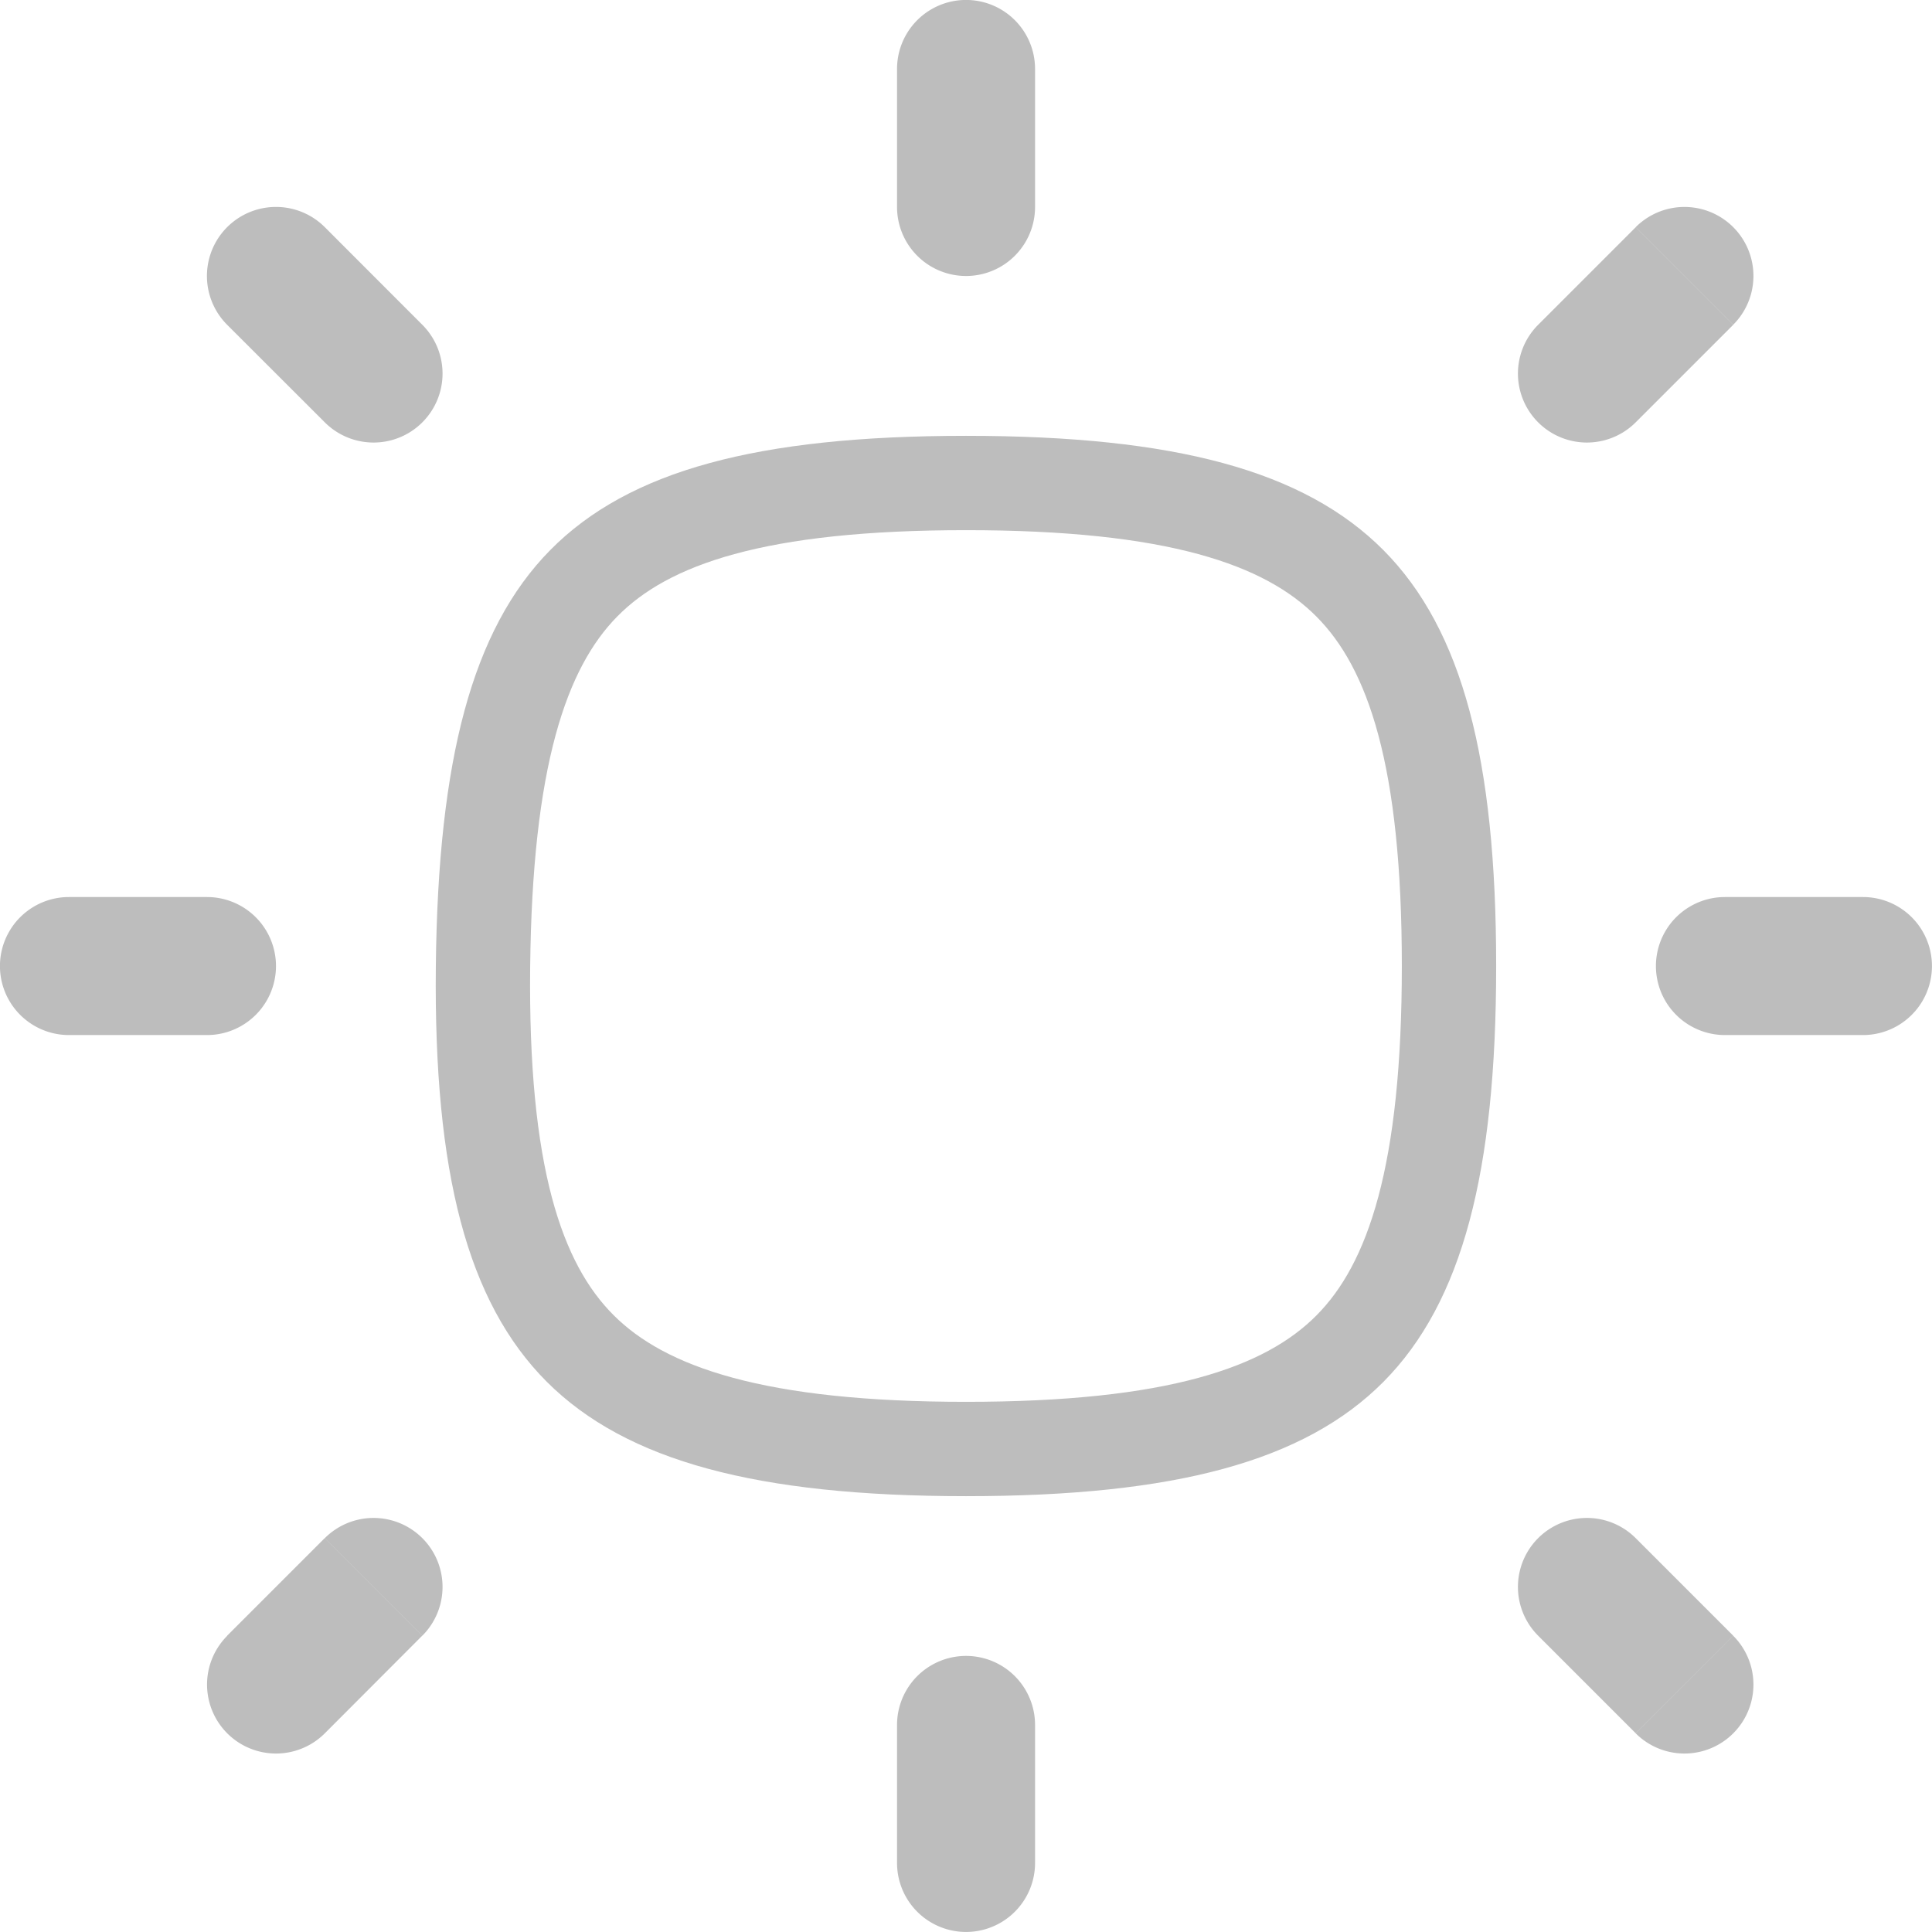 <svg id="Sun" xmlns="http://www.w3.org/2000/svg" width="20.48" height="20.48" viewBox="0 0 20.48 20.48">
    <defs>
        <style>
            .cls-2{fill:#bdbdbd}
        </style>
    </defs>
    <path id="Path_1161" data-name="Path 1161" d="M7 12.128c-.023 2.154.336 3.352 1.03 4.046s1.91 1.066 4.09 1.066 3.38-.369 4.07-1.064 1.05-1.9 1.05-4.056-.358-3.36-1.05-4.056S14.3 7 12.12 7s-3.367.369-4.051 1.062S7.023 9.964 7 12.128z" transform="translate(-1.88 -1.88)" style="fill:none;stroke:#bdbdbd;strokeLinecap:round;strokeLinejoin:round;strokeWidth:2px"/>
    <path id="Path_1162" data-name="Path 1162" class="cls-2" d="M14.463.731a.731.731 0 0 0-1.463 0zM13 2.194a.731.731 0 0 0 1.463 0zm0-1.463v1.463h1.463V.731z" transform="translate(-3.491)"/>
    <path id="Path_1163" data-name="Path 1163" class="cls-2" d="M14.463 24.731a.731.731 0 1 0-1.463 0zM13 26.194a.731.731 0 1 0 1.463 0zm0-1.463v1.463h1.463v-1.463z" transform="translate(-3.491 -6.446)"/>
    <path id="Path_1164" data-name="Path 1164" class="cls-2" d="M26.194 14.463a.731.731 0 1 0 0-1.463zM24.731 13a.731.731 0 0 0 0 1.463zm1.463 0h-1.463v1.463h1.463z" transform="translate(-6.446 -3.491)"/>
    <path id="Path_1165" data-name="Path 1165" class="cls-2" d="M2.194 14.463a.731.731 0 0 0 0-1.463zM.731 13a.731.731 0 0 0 0 1.463zm1.463 0H.731v1.463h1.463z" transform="translate(0 -3.491)"/>
    <path id="Path_1166" data-name="Path 1166" class="cls-2" d="M4.249 3.214a.731.731 0 1 0-1.035 1.035zm0 2.069a.731.731 0 0 0 1.034-1.034zM3.214 4.249l1.035 1.034 1.034-1.034-1.034-1.035z" transform="translate(-.806 -.806)"/>
    <path id="Path_1167" data-name="Path 1167" class="cls-2" d="M4.249 24.283a.731.731 0 0 1-1.034-1.034zm0-2.069a.731.731 0 0 1 1.034 1.034zm-1.035 1.034 1.034-1.034 1.034 1.034-1.033 1.035z" transform="translate(-.806 -5.909)"/>
    <path id="Path_1168" data-name="Path 1168" class="cls-2" d="M23.248 3.214a.731.731 0 0 1 1.034 1.034zm0 2.069a.731.731 0 0 1-1.034-1.034zm1.034-1.034-1.034 1.034-1.034-1.034 1.034-1.034z" transform="translate(-5.909 -.806)"/>
    <path id="Path_1169" data-name="Path 1169" class="cls-2" d="M23.248 24.283a.731.731 0 0 0 1.034-1.034zm0-2.069a.731.731 0 0 0-1.034 1.034zm1.034 1.034-1.034-1.034-1.034 1.034 1.034 1.034z" transform="translate(-5.909 -5.909)"/>
</svg>
